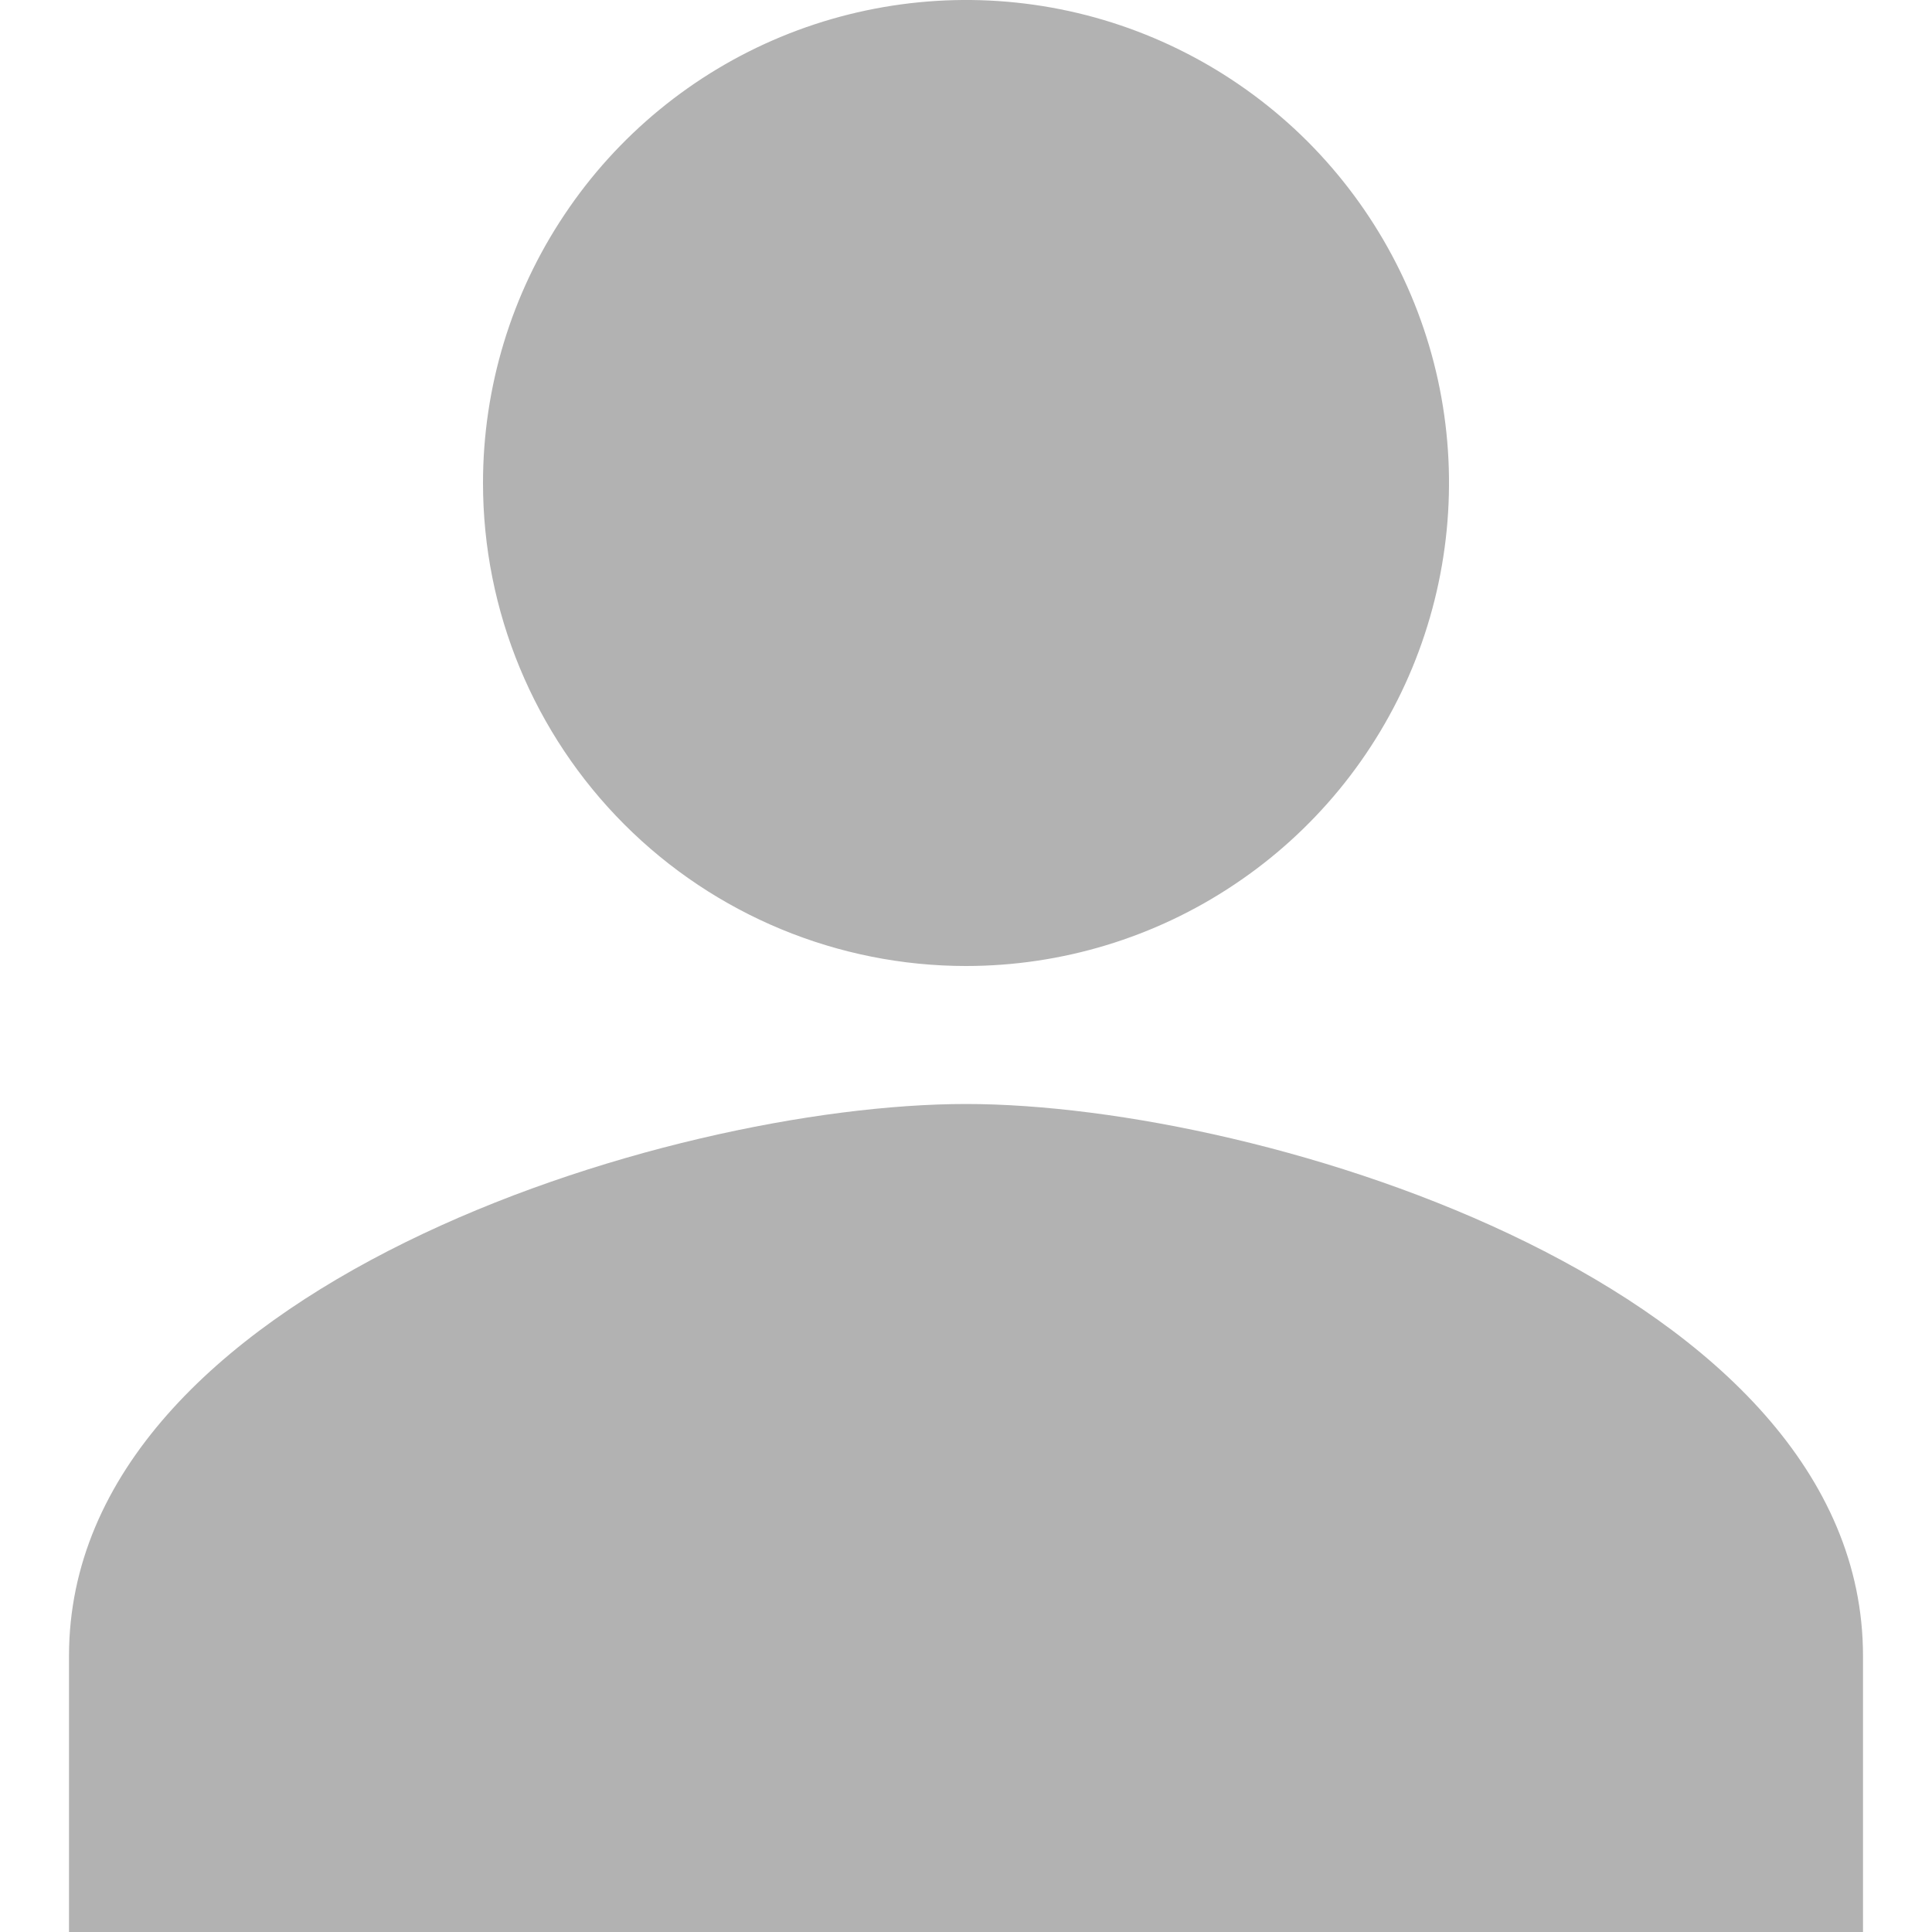 <svg width='14' height='14' viewBox='0 0 14 14' fill='none' xmlns='http://www.w3.org/2000/svg'><path d='M7 7C7.692 7 8.369 6.795 8.944 6.41C9.52 6.026 9.969 5.479 10.234 4.839C10.498 4.2 10.568 3.496 10.433 2.817C10.298 2.138 9.964 1.515 9.475 1.025C8.985 0.536 8.362 0.202 7.683 0.067C7.004 -0.068 6.3 0.002 5.661 0.266C5.021 0.531 4.474 0.98 4.09 1.556C3.705 2.131 3.5 2.808 3.5 3.5C3.5 4.428 3.869 5.319 4.525 5.975C5.181 6.631 6.072 7 7 7ZM7 8C4.831 8 0.5 9.34 0.5 12V14H13.5V12C13.5 9.34 9.169 8 7 8Z' fill='#B2B2B2'/></svg>
